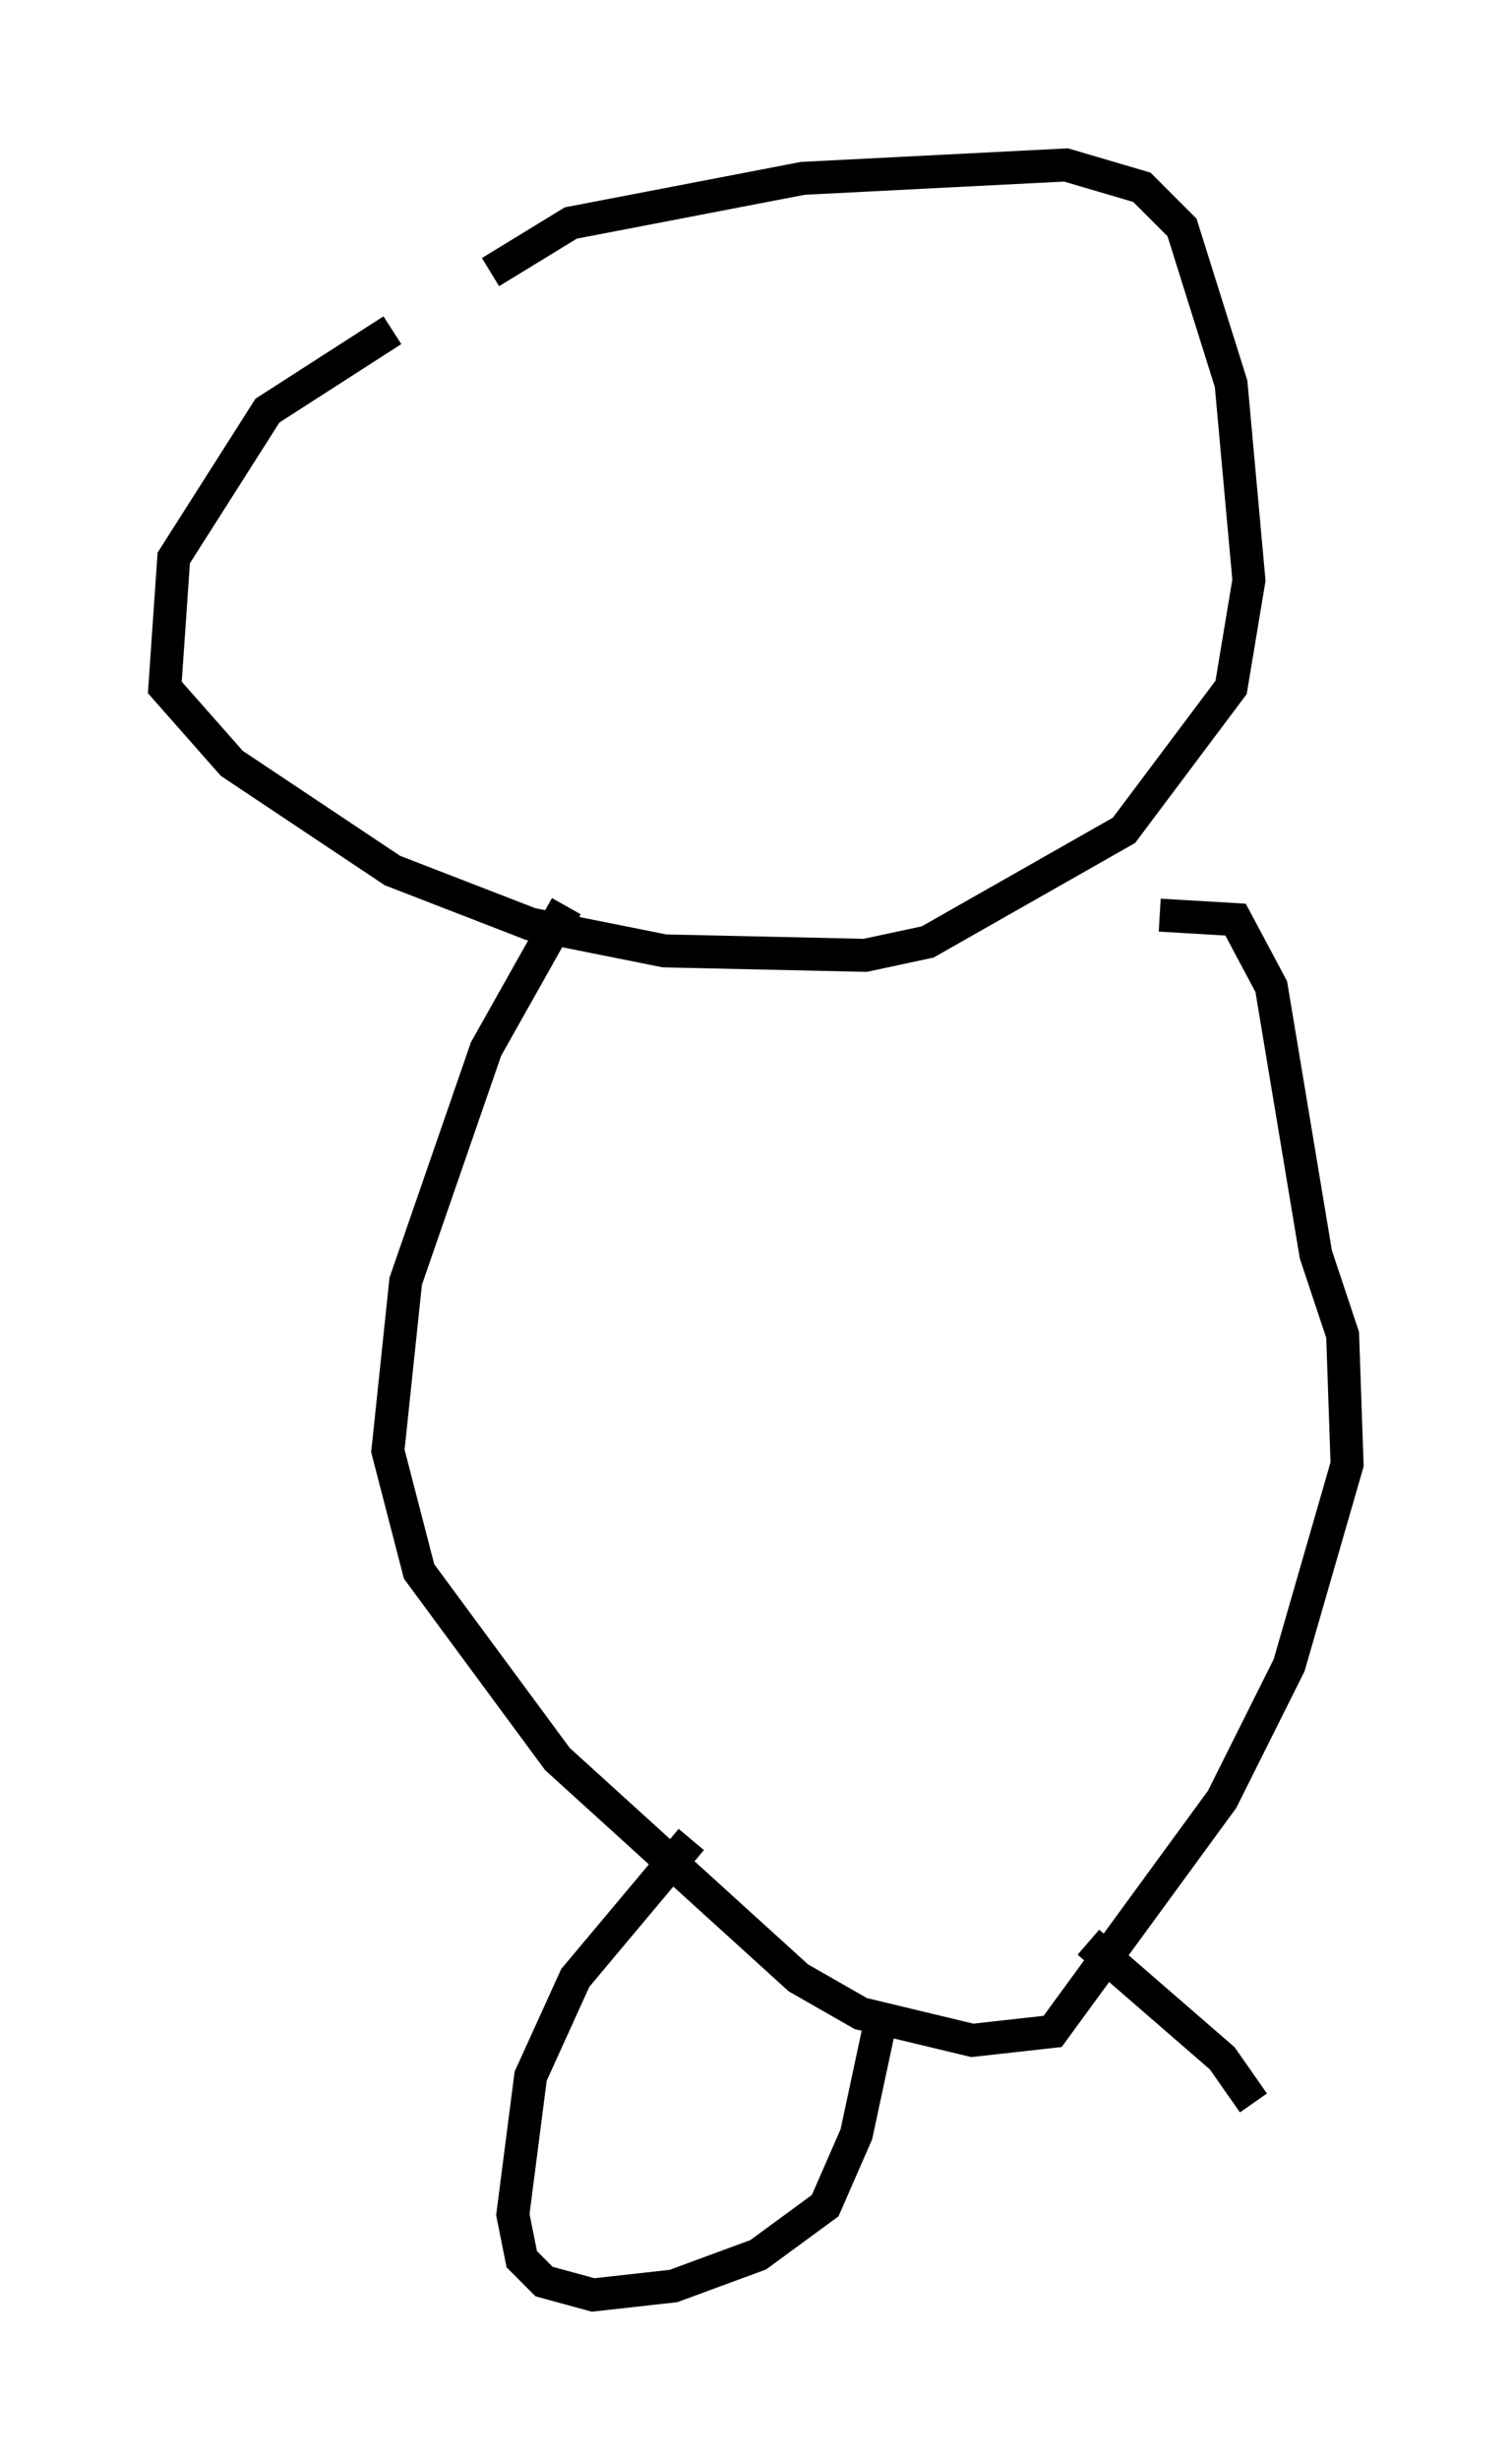 <?xml version="1.0" encoding="utf-8" ?>
<svg baseProfile="full" height="74.546" version="1.1" width="45.859" xmlns="http://www.w3.org/2000/svg" xmlns:ev="http://www.w3.org/2001/xml-events" xmlns:xlink="http://www.w3.org/1999/xlink"><defs /><rect fill="white" height="74.546" width="45.859" x="0" y="0" /><path d="M17.584, 8.654 m-5.683, 1.353 l-3.789, 2.436 -2.842, 4.465 l-0.271, 3.924 2.03, 2.3 l4.871, 3.248 4.195, 1.624 l4.059, 0.812 6.089, 0.135 l1.894, -0.406 5.954, -3.383 l3.248, -4.33 0.541, -3.248 l-0.541, -5.954 -1.488, -4.736 l-1.218, -1.218 -2.3, -0.677 l-7.984, 0.406 -7.036, 1.353 l-2.436, 1.488 m2.3, 19.215 l-2.436, 4.33 -2.436, 7.036 l-0.541, 5.142 0.947, 3.654 l4.195, 5.683 7.307, 6.631 l1.894, 1.083 3.383, 0.812 l2.436, -0.271 5.142, -7.036 l2.03, -4.059 1.759, -6.089 l-0.135, -3.924 -0.812, -2.436 l-1.353, -8.119 -1.083, -2.03 l-2.3, -0.135 m-14.208, 28.011 l-3.518, 4.195 -1.353, 2.977 l-0.541, 4.195 0.271, 1.353 l0.677, 0.677 1.488, 0.406 l2.436, -0.271 2.571, -0.947 l2.03, -1.488 0.947, -2.165 l0.812, -3.789 m6.225, -2.03 l4.059, 3.518 0.947, 1.353 " fill="none" stroke="black" stroke-width="1" /></svg>